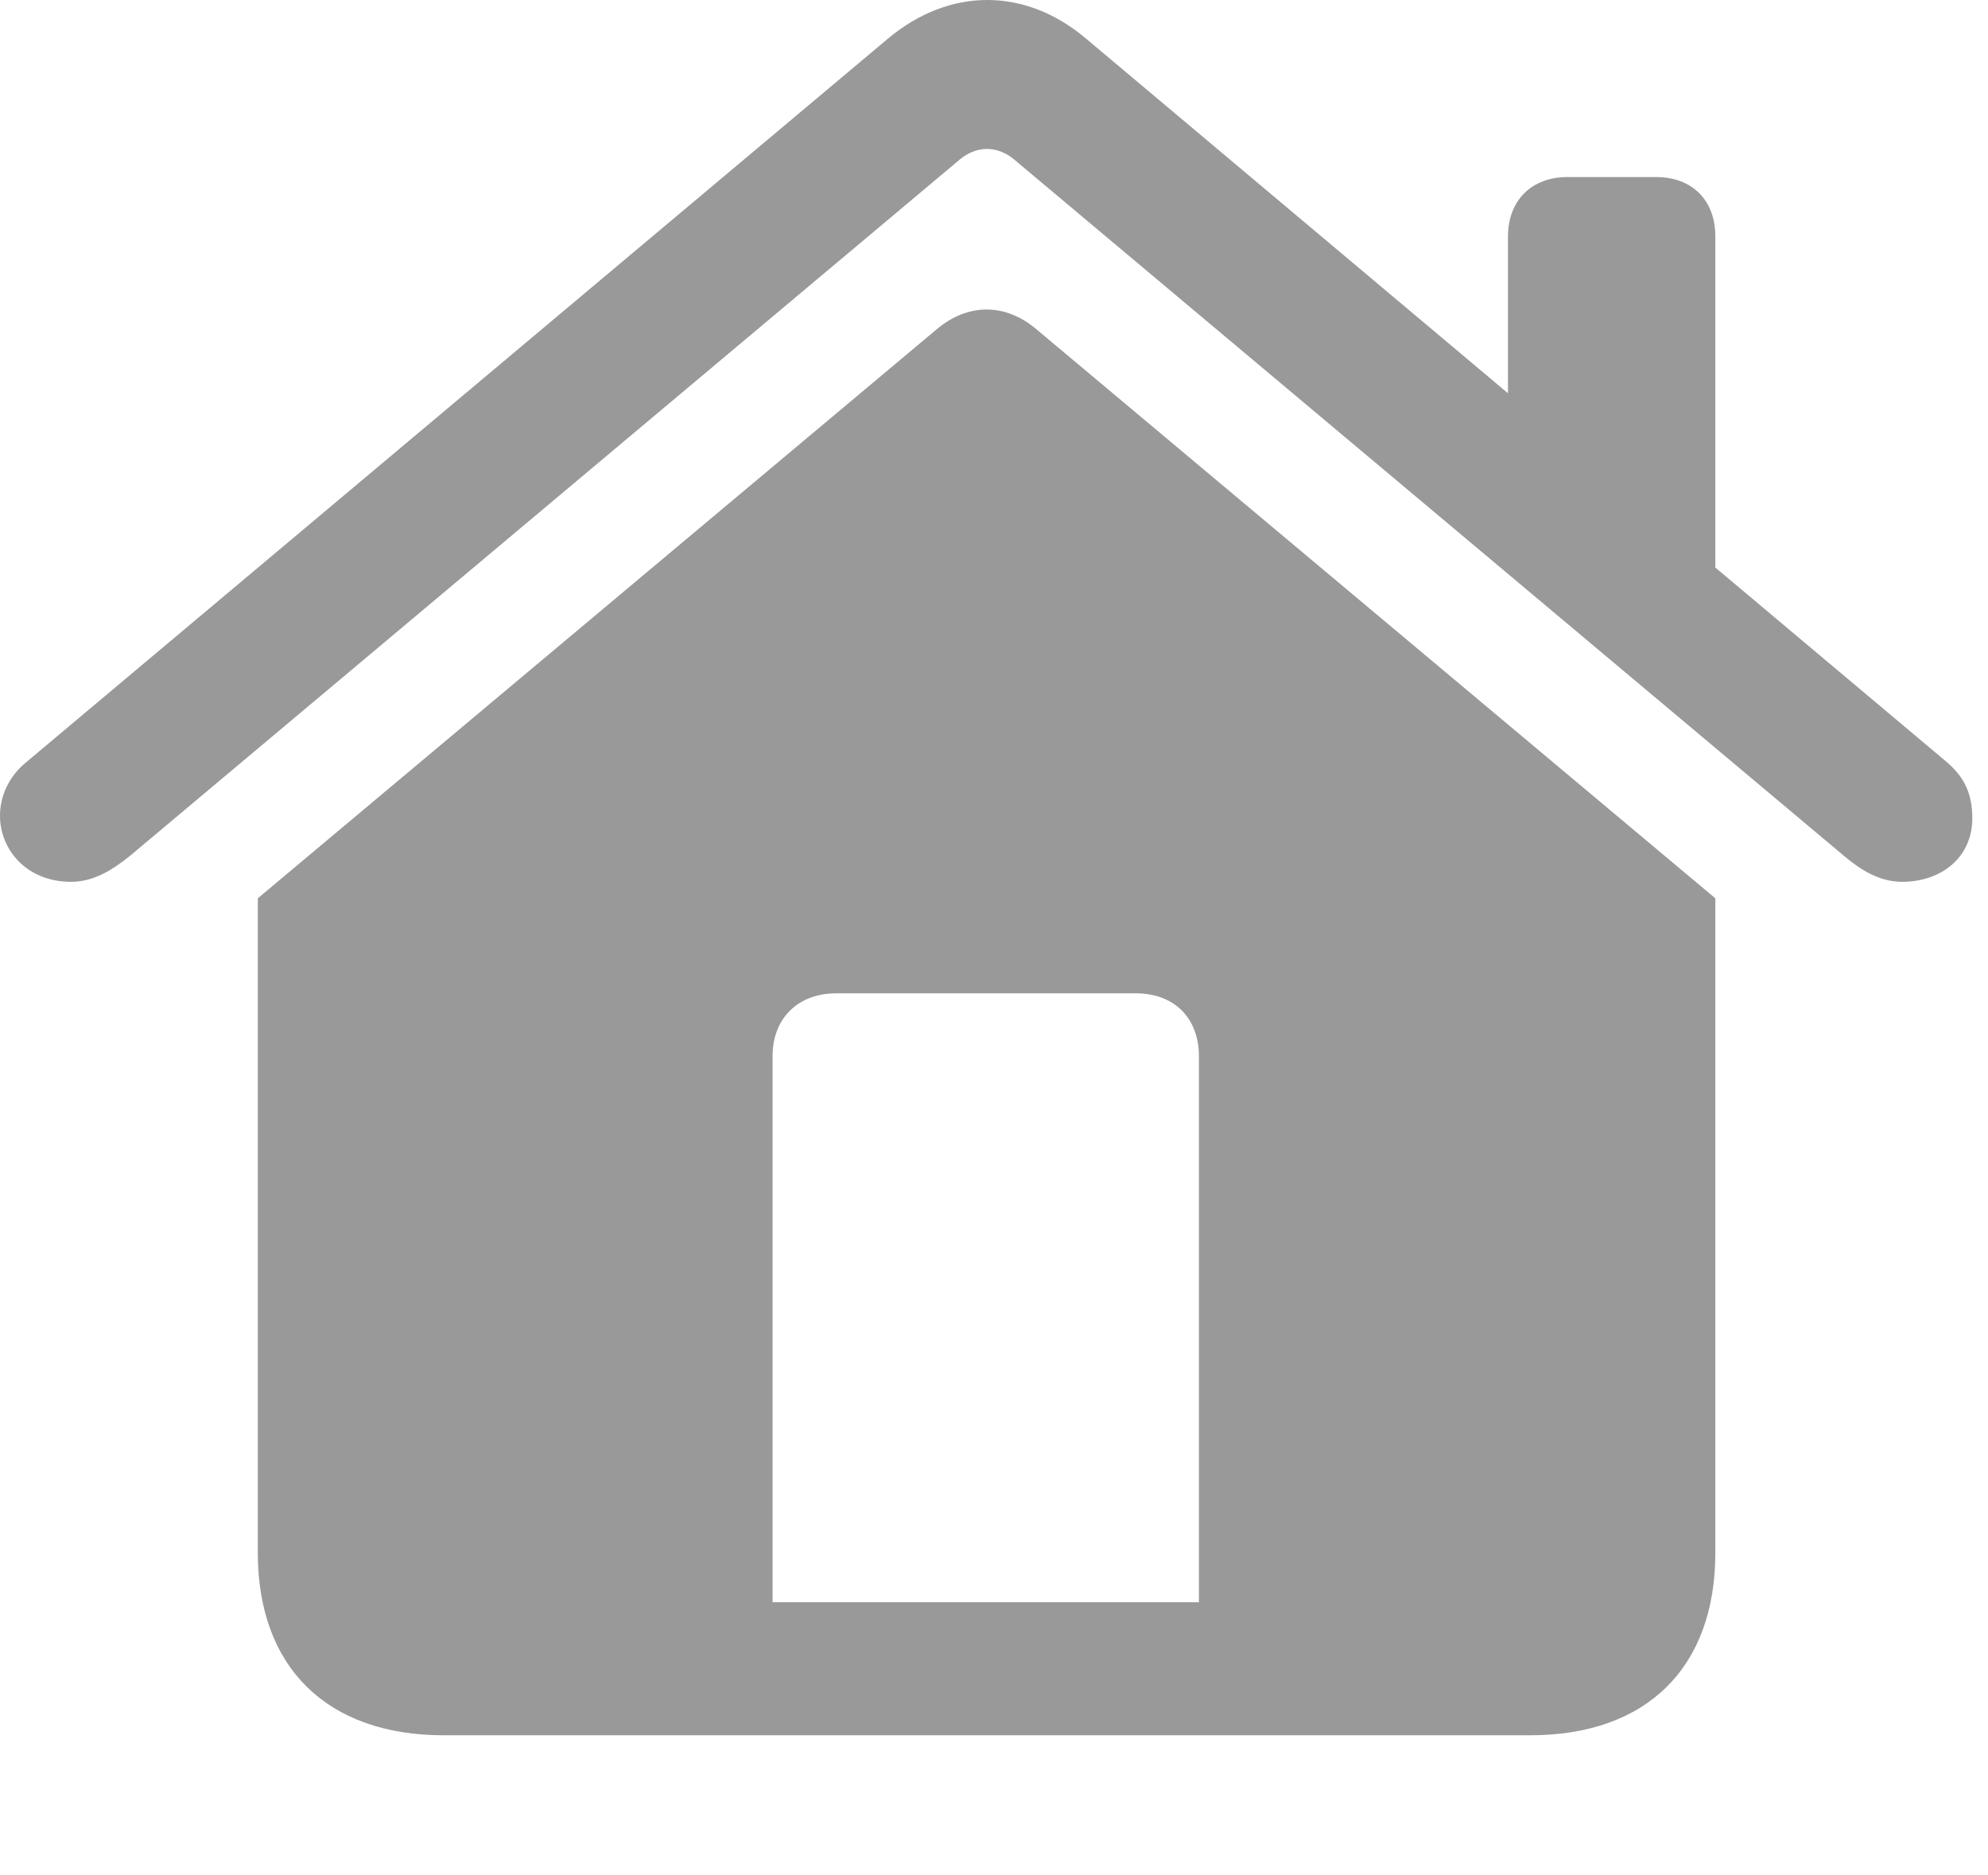 <?xml version="1.0" encoding="UTF-8"?>
<!--Generator: Apple Native CoreSVG 232.5-->
<!DOCTYPE svg
PUBLIC "-//W3C//DTD SVG 1.1//EN"
       "http://www.w3.org/Graphics/SVG/1.1/DTD/svg11.dtd">
<svg version="1.1" xmlns="http://www.w3.org/2000/svg" xmlns:xlink="http://www.w3.org/1999/xlink" width="46.992" height="44.326">
 <g>
  <rect height="44.326" opacity="0" width="46.992" x="0" y="0"/>
  <path d="M28.34 37.876L18.262 37.876L18.262 24.966C18.262 24.067 18.867 23.481 19.766 23.481L26.855 23.481C27.754 23.481 28.34 24.067 28.34 24.966ZM6.094 36.704C6.094 39.419 7.734 41.02 10.488 41.02L36.172 41.02C38.926 41.02 40.547 39.419 40.547 36.704L40.547 21.235L24.492 7.778C23.75 7.153 22.871 7.173 22.148 7.778L6.094 21.235ZM0 19.282C0 20.083 0.625 20.845 1.68 20.845C2.227 20.845 2.676 20.552 3.086 20.22L22.637 3.813C23.066 3.423 23.594 3.423 24.023 3.813L43.574 20.22C43.965 20.552 44.414 20.845 44.961 20.845C45.879 20.845 46.621 20.278 46.621 19.341C46.621 18.755 46.426 18.364 46.016 18.013L25.684 0.923C24.238-0.308 22.441-0.308 20.977 0.923L0.625 18.013C0.195 18.364 0 18.833 0 19.282ZM35.645 10.474L40.547 14.614L40.547 5.591C40.547 4.731 40 4.185 39.141 4.185L37.051 4.185C36.211 4.185 35.645 4.731 35.645 5.591Z" fill="#999999"/>
 </g>
</svg>
